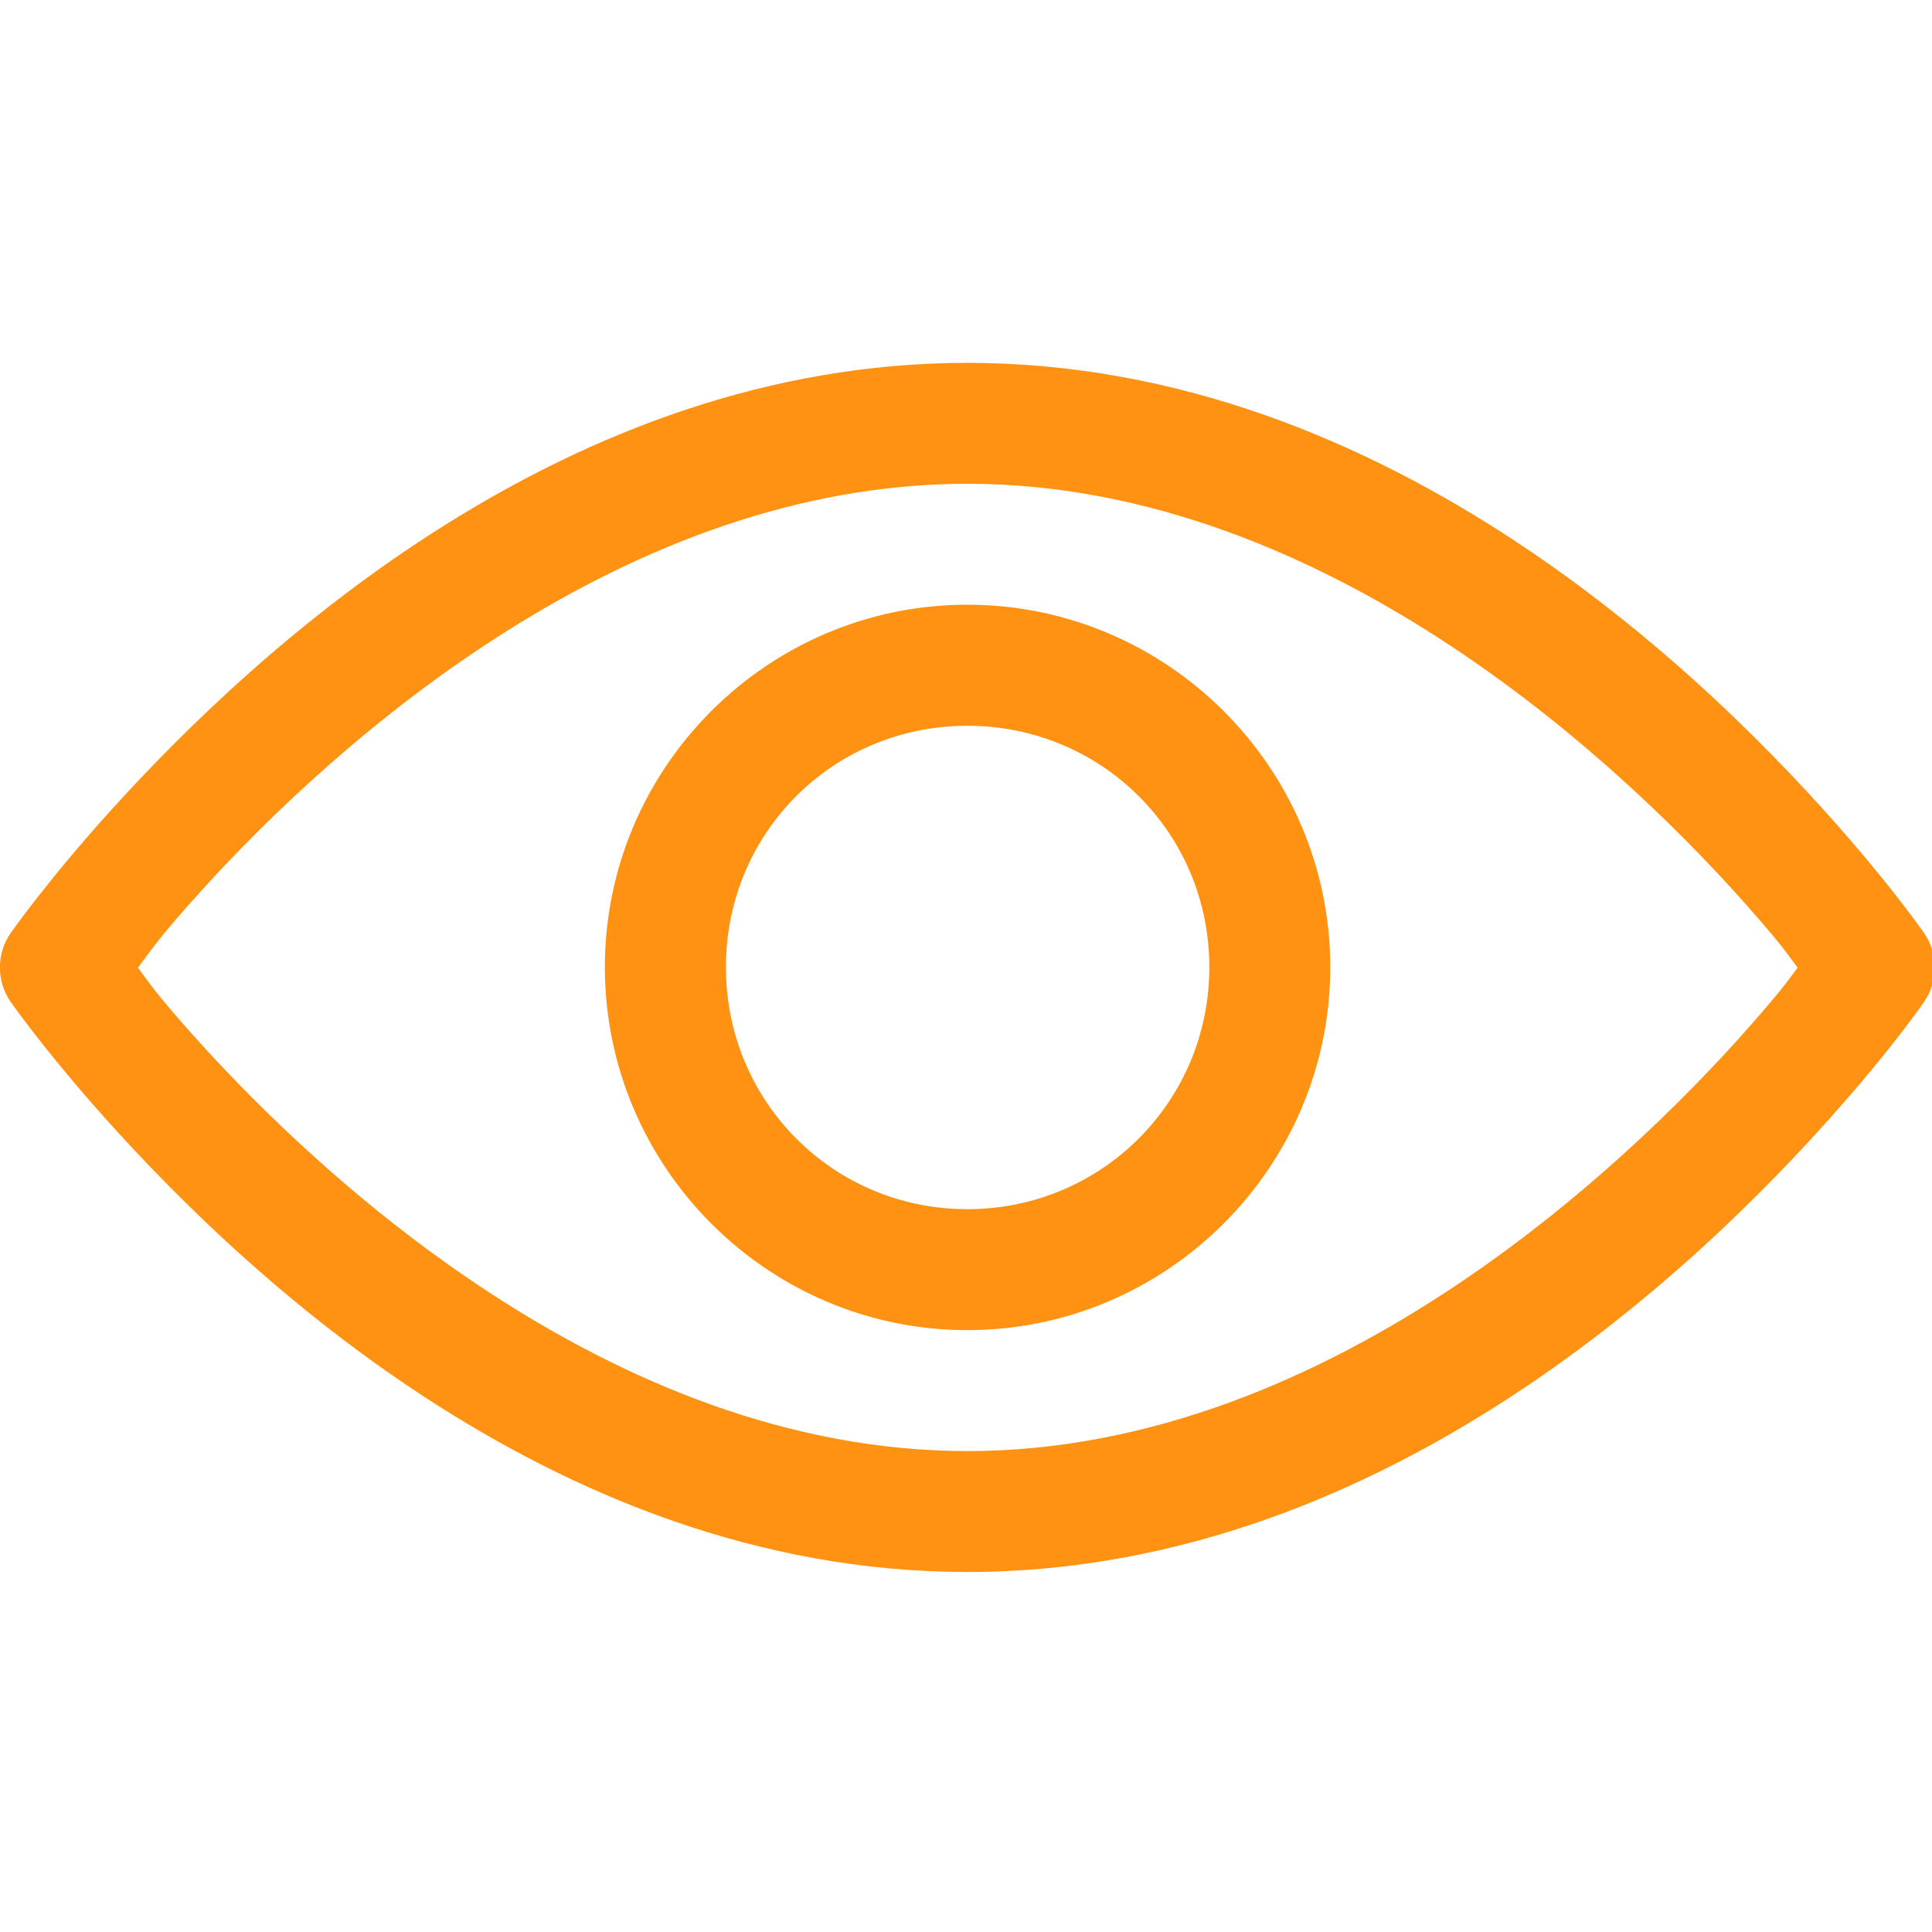 <svg width="38" height="38" viewBox="0 0 38 38" fill="none" xmlns="http://www.w3.org/2000/svg">
<g clip-path="url(#clip0_2133_1851)">
<path fill-rule="evenodd" clip-rule="evenodd" d="M19.026 7.137C11.174 7.137 5.112 12.696 2.17 15.95C0.926 17.327 0.212 18.348 0.212 18.348C0.073 18.547 -0.002 18.785 -0.002 19.028C-0.002 19.271 0.073 19.509 0.212 19.709C0.212 19.709 0.774 20.513 1.757 21.642C4.518 24.81 10.786 30.919 19.026 30.919C27.484 30.919 33.873 24.488 36.516 21.395C37.365 20.402 37.842 19.709 37.842 19.709C37.981 19.509 38.056 19.271 38.056 19.028C38.056 18.785 37.981 18.547 37.842 18.348C37.842 18.348 37.318 17.593 36.393 16.522C33.68 13.383 27.358 7.137 19.026 7.137ZM19.026 9.515C26.136 9.515 32.072 15.159 34.592 18.076C35.097 18.66 35.145 18.753 35.357 19.033C35.159 19.293 35.136 19.348 34.706 19.85C32.253 22.721 26.244 28.541 19.026 28.541C11.994 28.541 6.115 23.024 3.548 20.078C2.997 19.446 2.937 19.328 2.714 19.033C2.973 18.687 3.136 18.43 3.934 17.548C6.674 14.517 12.325 9.515 19.026 9.515ZM19.026 11.894C15.099 11.894 11.897 15.096 11.897 19.023C11.897 22.951 15.099 26.162 19.026 26.162C22.953 26.162 26.165 22.951 26.165 19.023C26.165 15.096 22.953 11.894 19.026 11.894ZM19.026 14.275C21.668 14.275 23.786 16.381 23.786 19.023C23.786 21.665 21.668 23.783 19.026 23.783C16.384 23.783 14.278 21.665 14.278 19.023C14.278 16.381 16.384 14.275 19.026 14.275Z" fill="#FF9212"/>
</g>
<defs>
<clipPath id="clip0_2133_1851">
<rect width="38" height="38" fill="white"/>
</clipPath>
</defs>
</svg>
